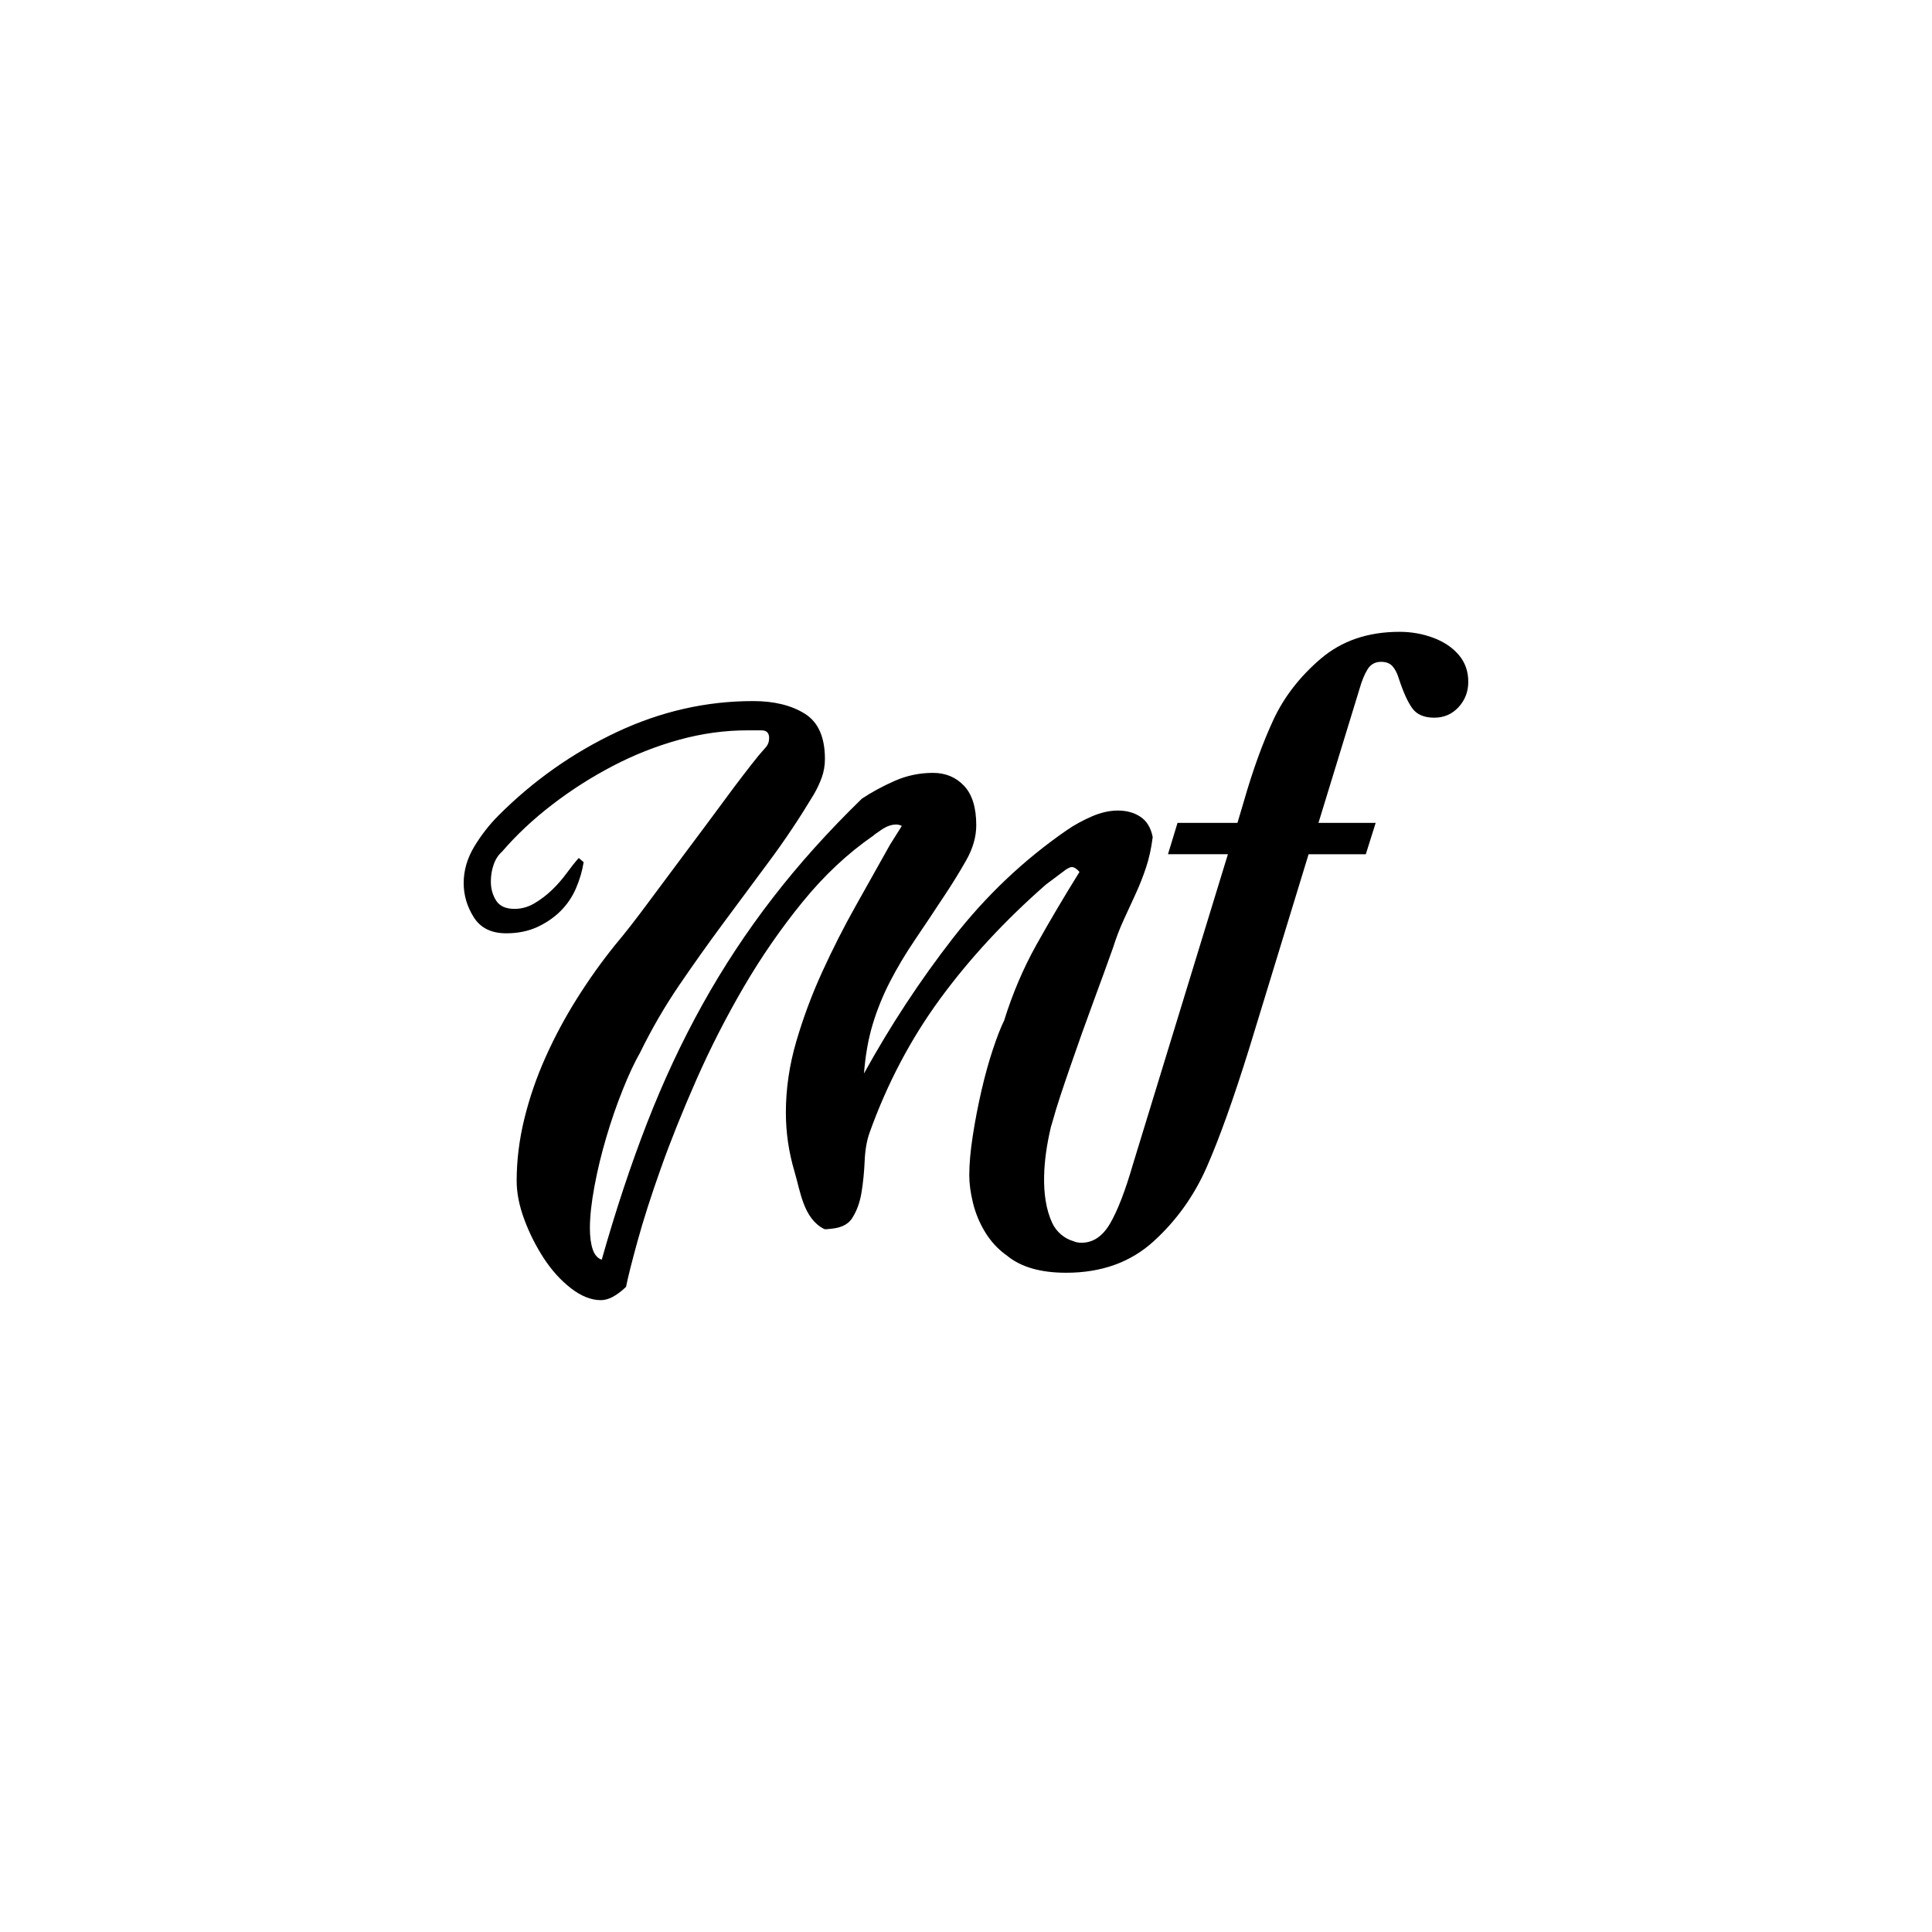 <?xml version="1.0" encoding="utf-8"?>
<!-- Generator: Adobe Illustrator 24.1.0, SVG Export Plug-In . SVG Version: 6.00 Build 0)  -->
<svg version="1.1" id="Layer_1" xmlns="http://www.w3.org/2000/svg" xmlns:xlink="http://www.w3.org/1999/xlink" x="0px" y="0px"
	 viewBox="0 0 1000 1000" style="enable-background:new 0 0 1000 1000;" xml:space="preserve">
<style type="text/css">
	.st0{fill:#000000;}
</style>
<g>
	<path class="st0" d="M755.08,339.02c-3.29-3.88-7.7-6.84-13.22-8.9c-5.52-2.06-11.34-3.09-17.45-3.09
		c-16.33,0-29.94,4.64-40.8,13.92c-10.87,9.28-19.07,19.89-24.59,31.82c-5.52,11.93-10.57,25.88-15.16,41.86l-3.35,11.28h-31.02
		l-4.94,16.22h31.02l-49.18,160.58c-3.99,13.75-7.93,23.94-11.81,30.58c-3.88,6.64-8.81,9.96-14.81,9.96c-1.62,0-3.03-0.3-4.27-0.86
		c-4.42-1.25-8.67-4.64-10.89-9.42c-6.53-14.05-4.31-33.81-0.95-48.39c0.24-1.06,0.4-1.93,0.83-3.06
		c2.57-9.39,5.85-18.89,9.37-29.13c3.97-11.55,8-22.86,12.09-33.93c4.09-11.07,7.46-20.33,10.11-27.8
		c1.68-5.29,3.55-10.16,5.6-14.62c2.04-4.45,4.09-8.9,6.14-13.36c2.04-4.45,3.85-9.02,5.41-13.72c1.56-4.69,2.71-9.93,3.43-15.7
		c-0.96-4.81-3.07-8.3-6.32-10.47c-3.25-2.17-7.17-3.25-11.73-3.25c-4.33,0-8.85,1.03-13.54,3.07c-4.69,2.05-8.97,4.39-12.81,7.04
		c-22.33,15.4-42,34.06-59.02,55.95c-17.02,21.9-32.36,45.25-46.02,70.03c0.72-9.39,2.22-17.87,4.51-25.45
		c2.28-7.58,5.29-14.98,9.02-22.2c3.73-7.22,8-14.38,12.82-21.48c4.81-7.1,9.98-14.86,15.52-23.28c3.85-5.78,7.52-11.73,11.01-17.87
		c3.48-6.14,5.23-12.21,5.23-18.23c0-9.14-2.11-15.94-6.32-20.4c-4.21-4.45-9.57-6.68-16.06-6.68c-6.98,0-13.6,1.39-19.86,4.15
		c-6.26,2.77-11.91,5.84-16.97,9.21c-17.33,16.85-32.73,33.99-46.2,51.44c-13.48,17.45-25.57,35.8-36.28,55.05
		c-10.71,19.26-20.28,39.71-28.7,61.37c-8.42,21.66-16.24,45.24-23.46,70.75c-2.17-0.72-3.73-2.53-4.69-5.41
		c-0.96-2.89-1.44-6.5-1.44-10.83c0-6.02,0.78-13.24,2.35-21.66c1.56-8.43,3.61-16.9,6.14-25.45c2.52-8.54,5.35-16.72,8.48-24.55
		c3.12-7.82,6.14-14.26,9.02-19.31c6.01-12.27,12.75-23.88,20.22-34.84c7.45-10.95,15.16-21.78,23.1-32.49
		c7.94-10.71,15.88-21.42,23.83-32.13c7.94-10.71,15.52-22.08,22.74-34.11c1.68-2.89,3.07-5.83,4.15-8.84
		c1.08-3.01,1.62-6.19,1.62-9.56c0-11.31-3.49-19.13-10.47-23.46c-6.98-4.33-15.88-6.5-26.71-6.5c-24.31,0-47.83,5.36-70.57,16.06
		c-22.74,10.71-43.14,25.09-61.19,43.14c-4.81,4.82-9.02,10.23-12.63,16.24c-3.61,6.02-5.41,12.27-5.41,18.77
		c0,6.26,1.74,12.16,5.23,17.69c3.49,5.54,9.08,8.3,16.79,8.3c6.01,0,11.37-1.08,16.07-3.25c4.69-2.17,8.72-4.93,12.09-8.3
		c3.37-3.37,6.01-7.28,7.94-11.73c1.92-4.45,3.25-8.96,3.97-13.54l-2.53-2.17c-1.93,2.17-4.03,4.82-6.32,7.94
		c-2.29,3.13-4.82,6.02-7.58,8.66c-2.77,2.65-5.78,4.94-9.03,6.86c-3.25,1.93-6.68,2.89-10.29,2.89c-4.57,0-7.76-1.44-9.57-4.33
		c-1.8-2.89-2.71-6.14-2.71-9.75c0-3.12,0.48-6.07,1.45-8.84c0.96-2.76,2.4-4.99,4.33-6.68c7.46-8.66,16.12-16.79,25.99-24.37
		c9.87-7.58,20.34-14.26,31.41-20.03c11.07-5.78,22.5-10.29,34.29-13.54c11.79-3.25,23.58-4.87,35.38-4.87h7.22
		c2.65,0,3.97,1.33,3.97,3.97c0,1.93-0.61,3.55-1.8,4.87c-1.21,1.33-2.41,2.71-3.61,4.15c-5.06,6.26-10.77,13.72-17.15,22.38
		c-6.38,8.66-13,17.57-19.86,26.71c-6.86,9.15-13.53,18.11-20.03,26.89c-6.5,8.79-12.27,16.19-17.33,22.2
		c-6.98,8.66-13.54,17.87-19.67,27.62c-6.14,9.75-11.55,19.85-16.25,30.32c-4.69,10.47-8.36,21.12-11.01,31.95
		c-2.65,10.83-3.97,21.54-3.97,32.13c0,6.26,1.32,12.93,3.97,20.04c2.64,7.1,6.01,13.77,10.09,20.04
		c4.09,6.26,8.77,11.43,14.06,15.52c5.28,4.09,10.45,6.14,15.5,6.14c3.85,0,8.17-2.29,12.98-6.86c0.96-4.82,2.94-12.7,5.95-23.64
		c3-10.95,7.03-23.53,12.08-37.72c5.04-14.2,11.17-29.48,18.38-45.84c7.21-16.36,15.38-32.36,24.51-48.01
		c9.13-15.64,19.29-30.32,30.46-44.04c11.17-13.72,23.37-25.15,36.59-34.29c0.48-0.48,1.98-1.56,4.5-3.25
		c2.52-1.68,4.99-2.53,7.39-2.53c0.96,0,1.92,0.24,2.89,0.72l-6.12,9.75c-5.51,9.87-11.38,20.34-17.61,31.41
		c-6.23,11.07-12.04,22.5-17.42,34.29c-5.39,11.79-9.88,23.83-13.47,36.1c-3.59,12.27-5.39,24.55-5.39,36.82
		c0,10.35,1.5,20.58,4.51,30.68c3.01,10.11,4.58,24.22,15.34,29.6c0.48,0.24,1.62,0.04,2.16,0c5.76-0.41,9.87-1.87,12.28-5.6
		c2.4-3.73,4.03-8.18,4.87-13.36c0.84-5.18,1.38-10.59,1.62-16.24c0.24-5.65,1.08-10.52,2.53-14.62
		c9.14-25.51,21.36-48.67,36.64-69.49c15.28-20.81,33.51-40.49,54.69-59.02l10.11-7.58c1.44-0.96,2.53-1.44,3.25-1.44
		c1.2,0,2.53,0.85,3.97,2.53c-7.94,12.76-15.34,25.27-22.2,37.54c-6.86,12.27-12.45,25.39-16.79,39.35
		c-1.69,3.37-3.61,8.3-5.78,14.8c-2.17,6.5-4.15,13.66-5.96,21.48c-1.8,7.82-3.31,15.65-4.51,23.46c-1.21,7.82-1.8,14.62-1.8,20.4
		c0,4.33,0.65,9.14,1.96,14.44c1.31,5.29,3.4,10.29,6.26,14.98c2.86,4.69,6.44,8.6,10.73,11.73c0.2,0.15,0.42,0.28,0.62,0.42
		c0.12,0.1,0.22,0.2,0.34,0.3c7.11,5.7,17.19,8.55,30.23,8.55c18.22,0,33.26-5.38,45.12-16.13c11.87-10.75,21.09-23.62,27.67-38.6
		c6.58-14.98,13.92-35.52,22.03-61.6l30.67-100.29h29.61l5.11-16.22h-29.61l21.33-69.62c1.17-4.11,2.56-7.43,4.14-9.96
		c1.59-2.53,3.91-3.79,6.96-3.79c2.58,0,4.55,0.77,5.9,2.29c1.35,1.53,2.44,3.64,3.26,6.35c2.35,7.17,4.7,12.34,7.05,15.51
		c2.35,3.17,6.11,4.76,11.28,4.76c5.05,0,9.25-1.82,12.6-5.46c3.35-3.64,5.02-7.99,5.02-13.04
		C760.01,347.54,758.37,342.9,755.08,339.02z"/>
</g>
</svg>
